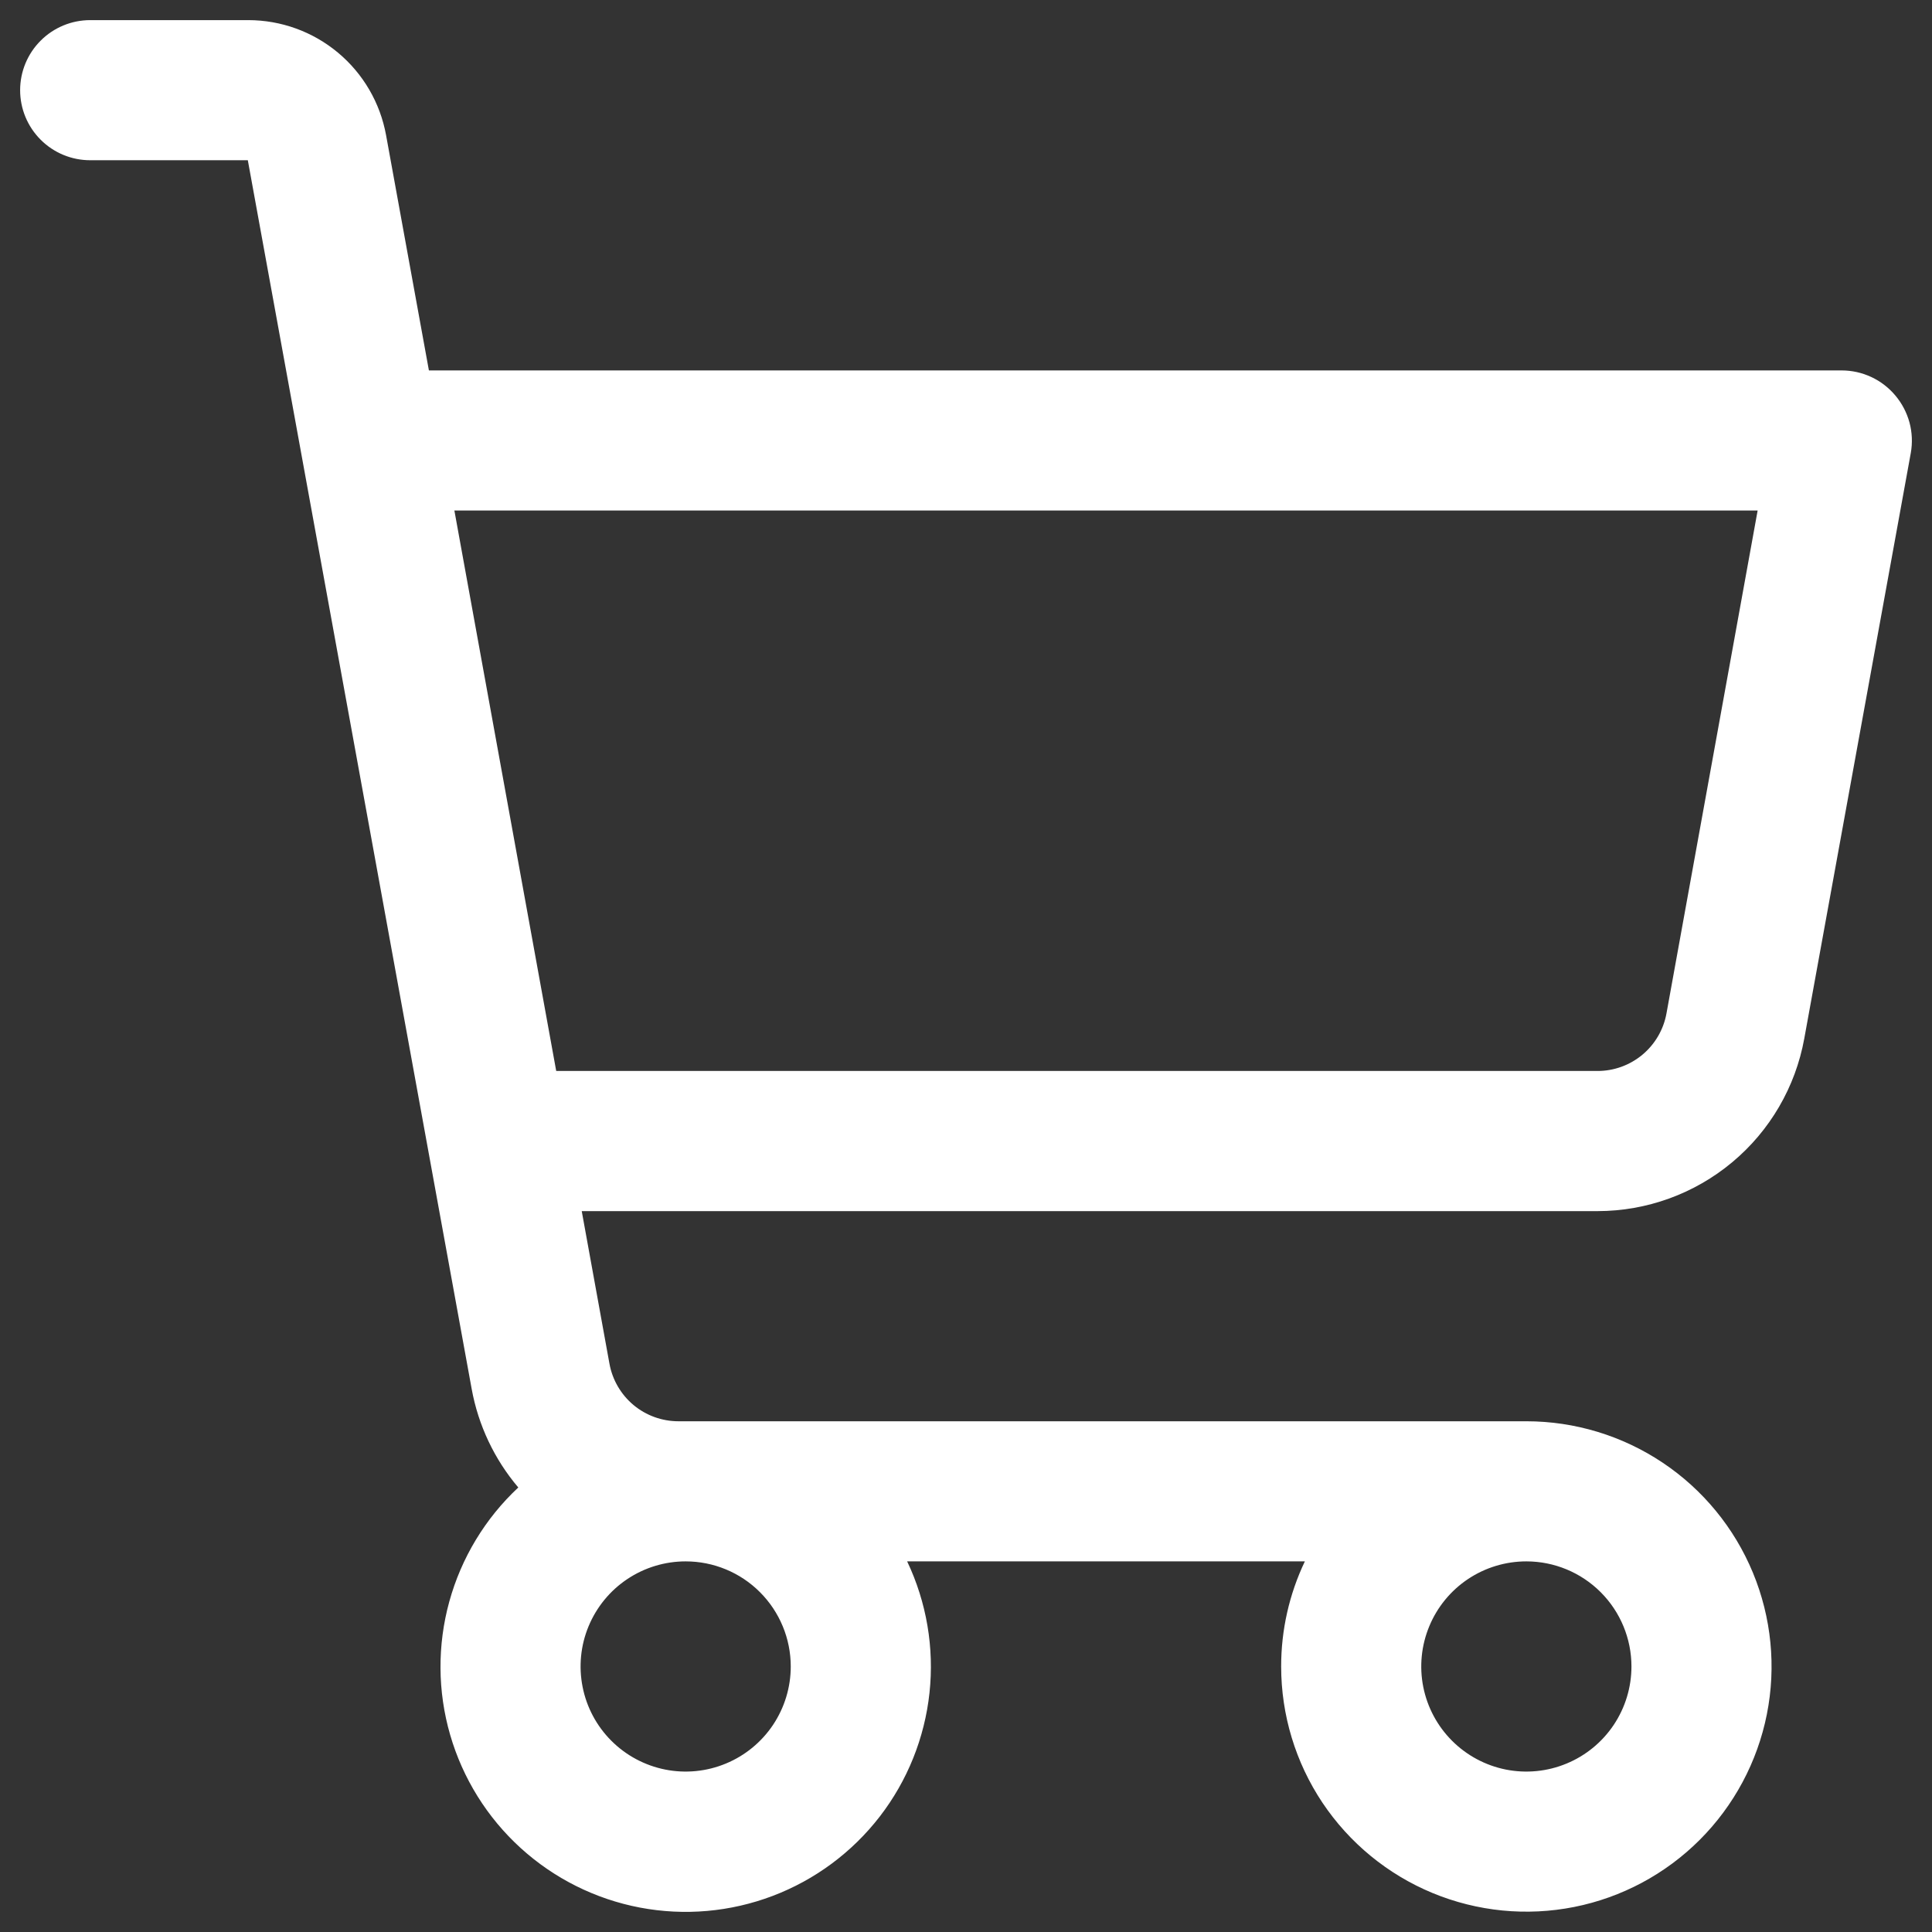 <svg width="48" height="48" viewBox="0 0 48 48" fill="none" xmlns="http://www.w3.org/2000/svg">
<rect x="0" y="0" width="48" height="48" fill="#333333" stroke="none"/>
<path d="M47.09 9.827C46.927 9.632 46.722 9.474 46.492 9.367C46.261 9.259 46.009 9.203 45.754 9.203H10.656L9.592 3.359C9.446 2.557 9.024 1.831 8.398 1.309C7.772 0.786 6.983 0.5 6.168 0.5H2.241C1.779 0.5 1.336 0.683 1.01 1.01C0.683 1.336 0.5 1.779 0.5 2.241C0.5 2.702 0.683 3.145 1.01 3.471C1.336 3.798 1.779 3.981 2.241 3.981H6.157L11.718 34.504C11.882 35.409 12.282 36.255 12.877 36.956C12.055 37.724 11.462 38.705 11.163 39.79C10.864 40.874 10.871 42.021 11.184 43.102C11.497 44.182 12.103 45.156 12.935 45.913C13.767 46.67 14.793 47.183 15.898 47.393C17.003 47.603 18.145 47.503 19.198 47.103C20.25 46.704 21.17 46.021 21.858 45.131C22.546 44.24 22.973 43.176 23.093 42.057C23.213 40.939 23.021 39.809 22.538 38.792H32.419C32.03 39.608 31.829 40.5 31.83 41.403C31.83 42.608 32.187 43.786 32.856 44.788C33.526 45.789 34.477 46.57 35.59 47.031C36.704 47.492 37.928 47.613 39.11 47.378C40.292 47.143 41.377 46.563 42.229 45.711C43.081 44.859 43.662 43.773 43.897 42.592C44.132 41.41 44.011 40.185 43.55 39.072C43.089 37.959 42.308 37.007 41.306 36.338C40.304 35.669 39.127 35.311 37.922 35.311H16.855C16.447 35.311 16.052 35.168 15.739 34.907C15.427 34.646 15.215 34.283 15.142 33.882L14.453 30.09H39.691C40.913 30.089 42.097 29.66 43.036 28.876C43.975 28.093 44.609 27.004 44.827 25.801L47.473 11.255C47.518 11.003 47.507 10.745 47.441 10.498C47.374 10.252 47.255 10.023 47.09 9.827ZM19.646 41.403C19.646 41.919 19.493 42.424 19.206 42.854C18.919 43.283 18.511 43.618 18.034 43.815C17.557 44.013 17.032 44.065 16.526 43.964C16.019 43.863 15.554 43.614 15.189 43.249C14.824 42.884 14.575 42.419 14.475 41.913C14.374 41.406 14.425 40.881 14.623 40.404C14.821 39.927 15.155 39.519 15.585 39.232C16.014 38.945 16.519 38.792 17.035 38.792C17.728 38.792 18.392 39.067 18.881 39.557C19.371 40.047 19.646 40.711 19.646 41.403ZM40.533 41.403C40.533 41.919 40.38 42.424 40.093 42.854C39.806 43.283 39.398 43.618 38.921 43.815C38.444 44.013 37.919 44.065 37.412 43.964C36.906 43.863 36.441 43.614 36.076 43.249C35.711 42.884 35.462 42.419 35.361 41.913C35.26 41.406 35.312 40.881 35.51 40.404C35.707 39.927 36.042 39.519 36.471 39.232C36.901 38.945 37.405 38.792 37.922 38.792C38.614 38.792 39.278 39.067 39.768 39.557C40.258 40.047 40.533 40.711 40.533 41.403ZM41.403 25.179C41.33 25.581 41.117 25.945 40.803 26.206C40.489 26.467 40.093 26.61 39.684 26.608H13.819L11.289 12.684H43.668L41.403 25.179Z" fill="white"/>
</svg>
